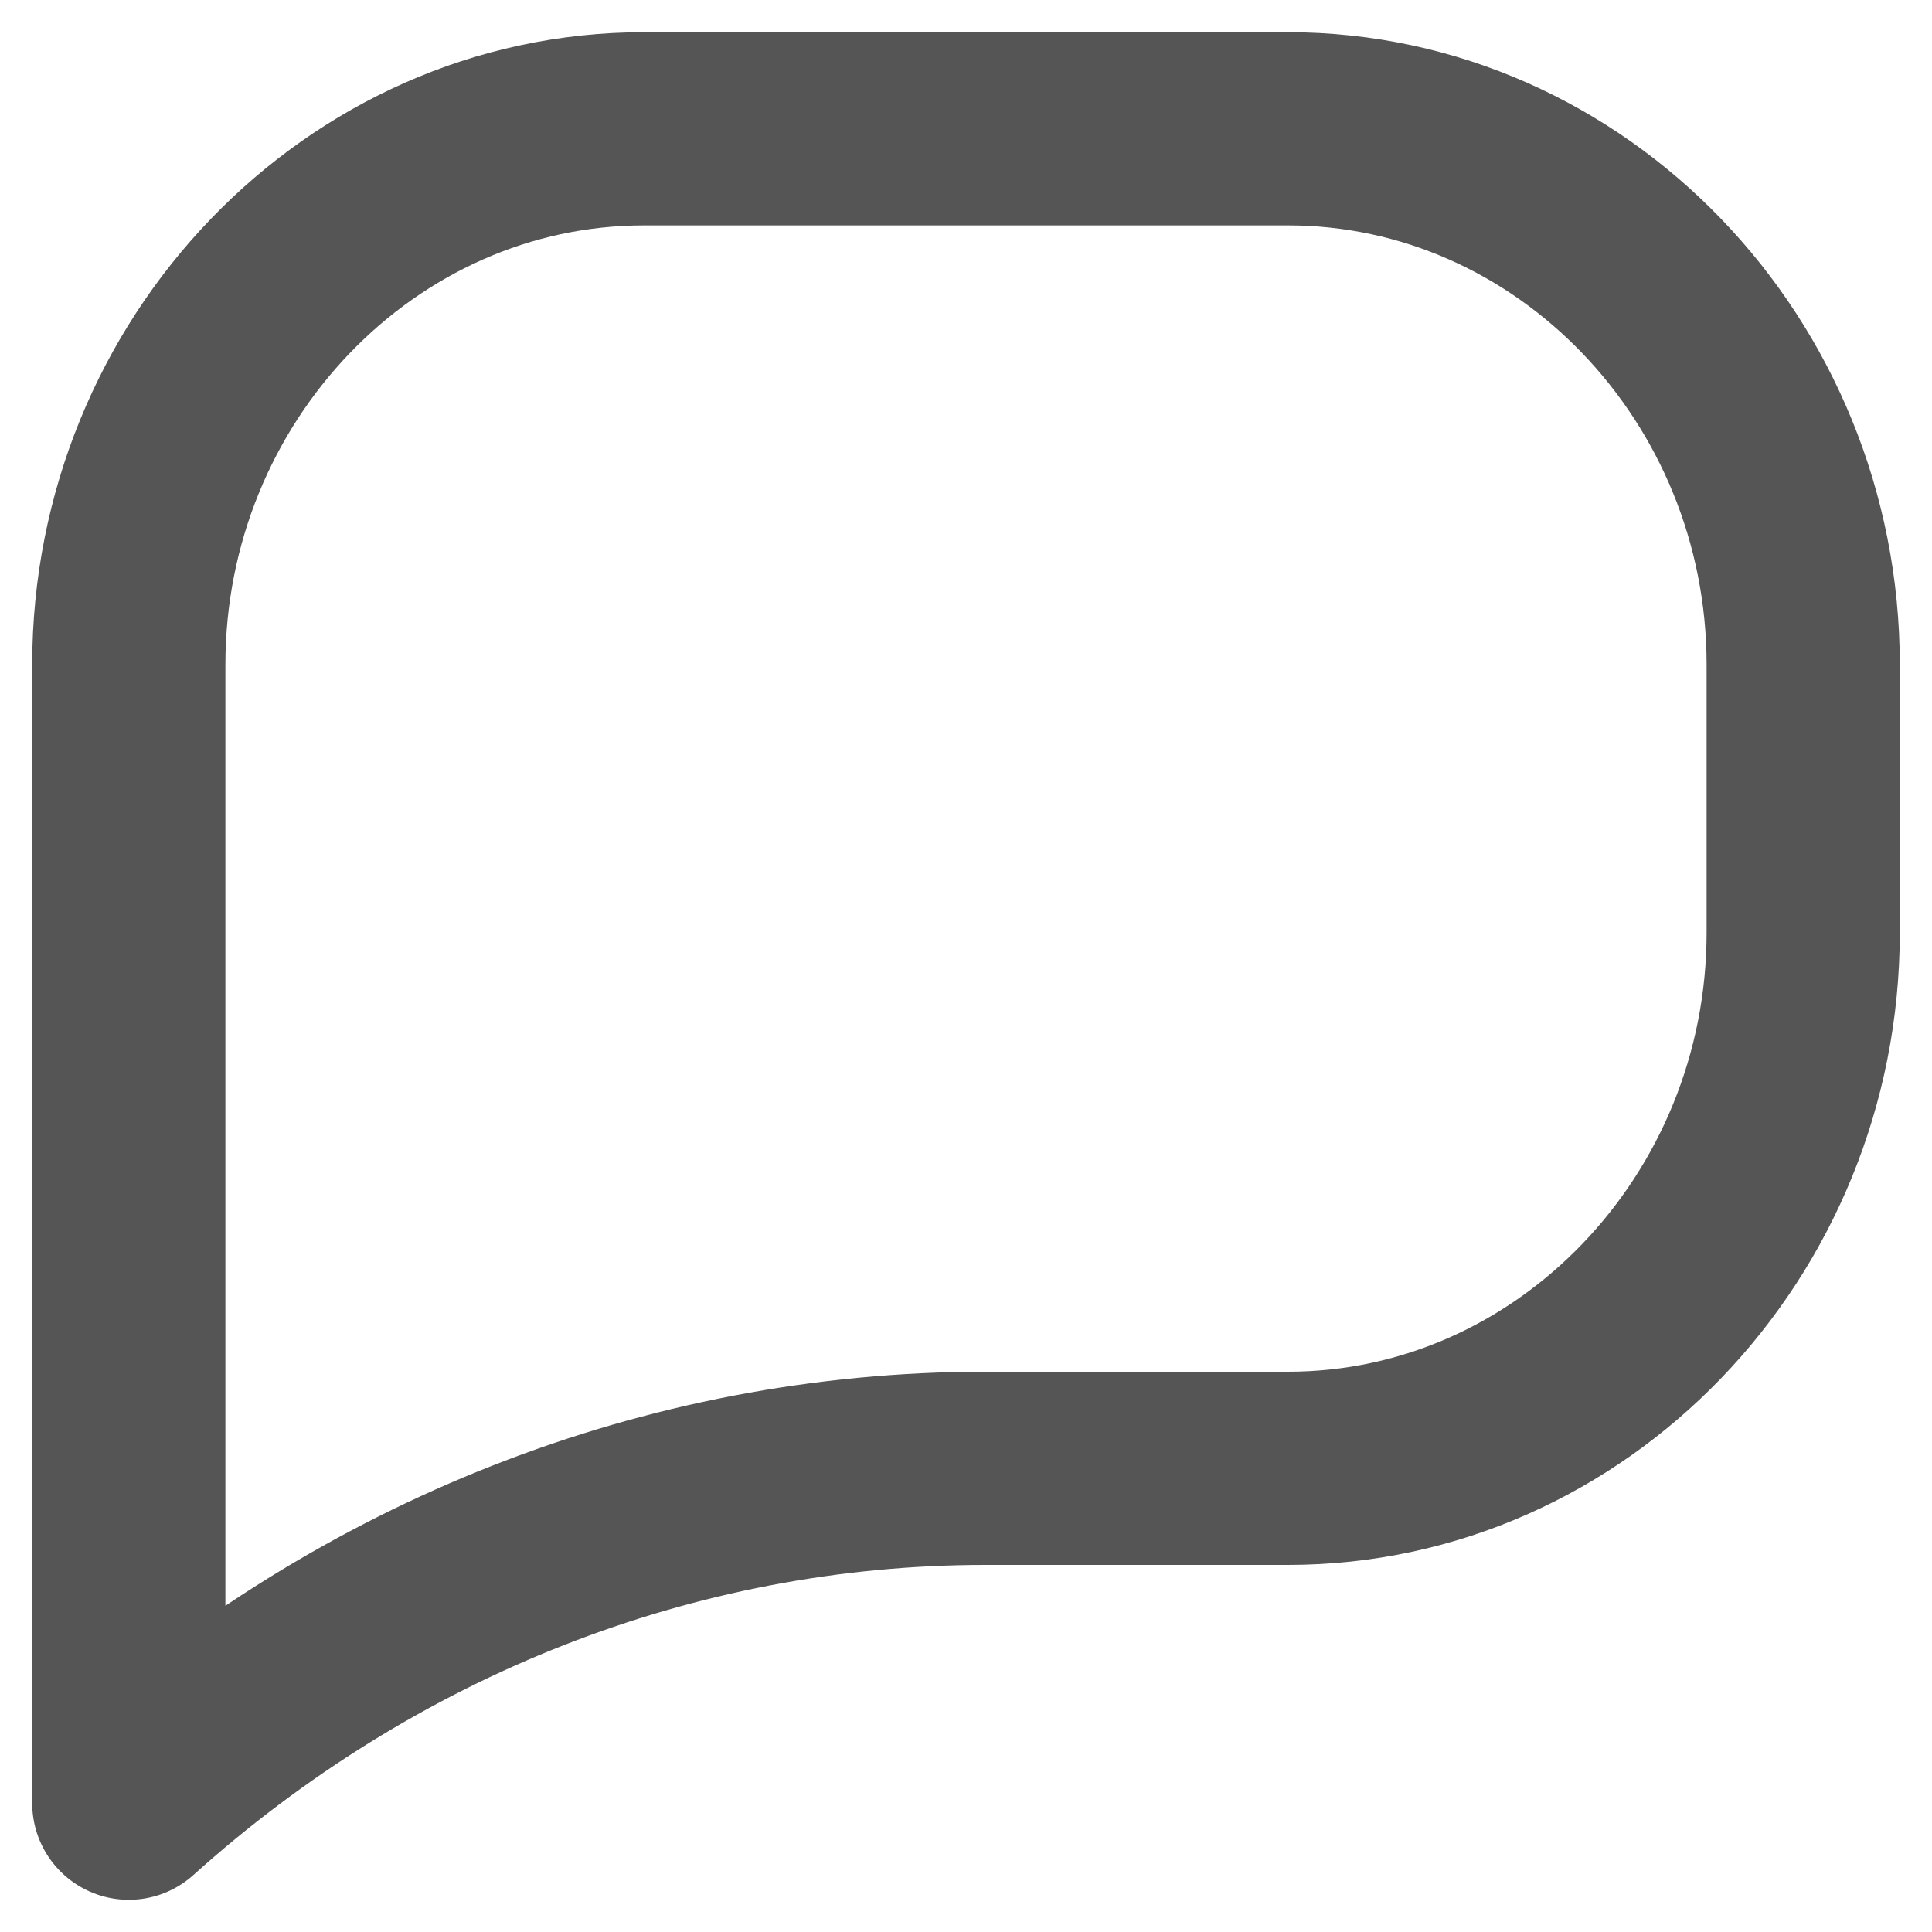 <svg width="15" height="15" viewBox="0 0 15 15" fill="none" xmlns="http://www.w3.org/2000/svg">
<path d="M5 1C2.8 1 1 2.872 1 5.16V11.4V14C2.85 12.336 5.2 11.4 7.65 11.4H10C12.2 11.4 14 9.528 14 7.24V5.16C14 2.872 12.2 1 10 1H5Z" stroke="#555555" stroke-width="1.5" stroke-miterlimit="10" stroke-linecap="round" stroke-linejoin="round"/>
</svg>
